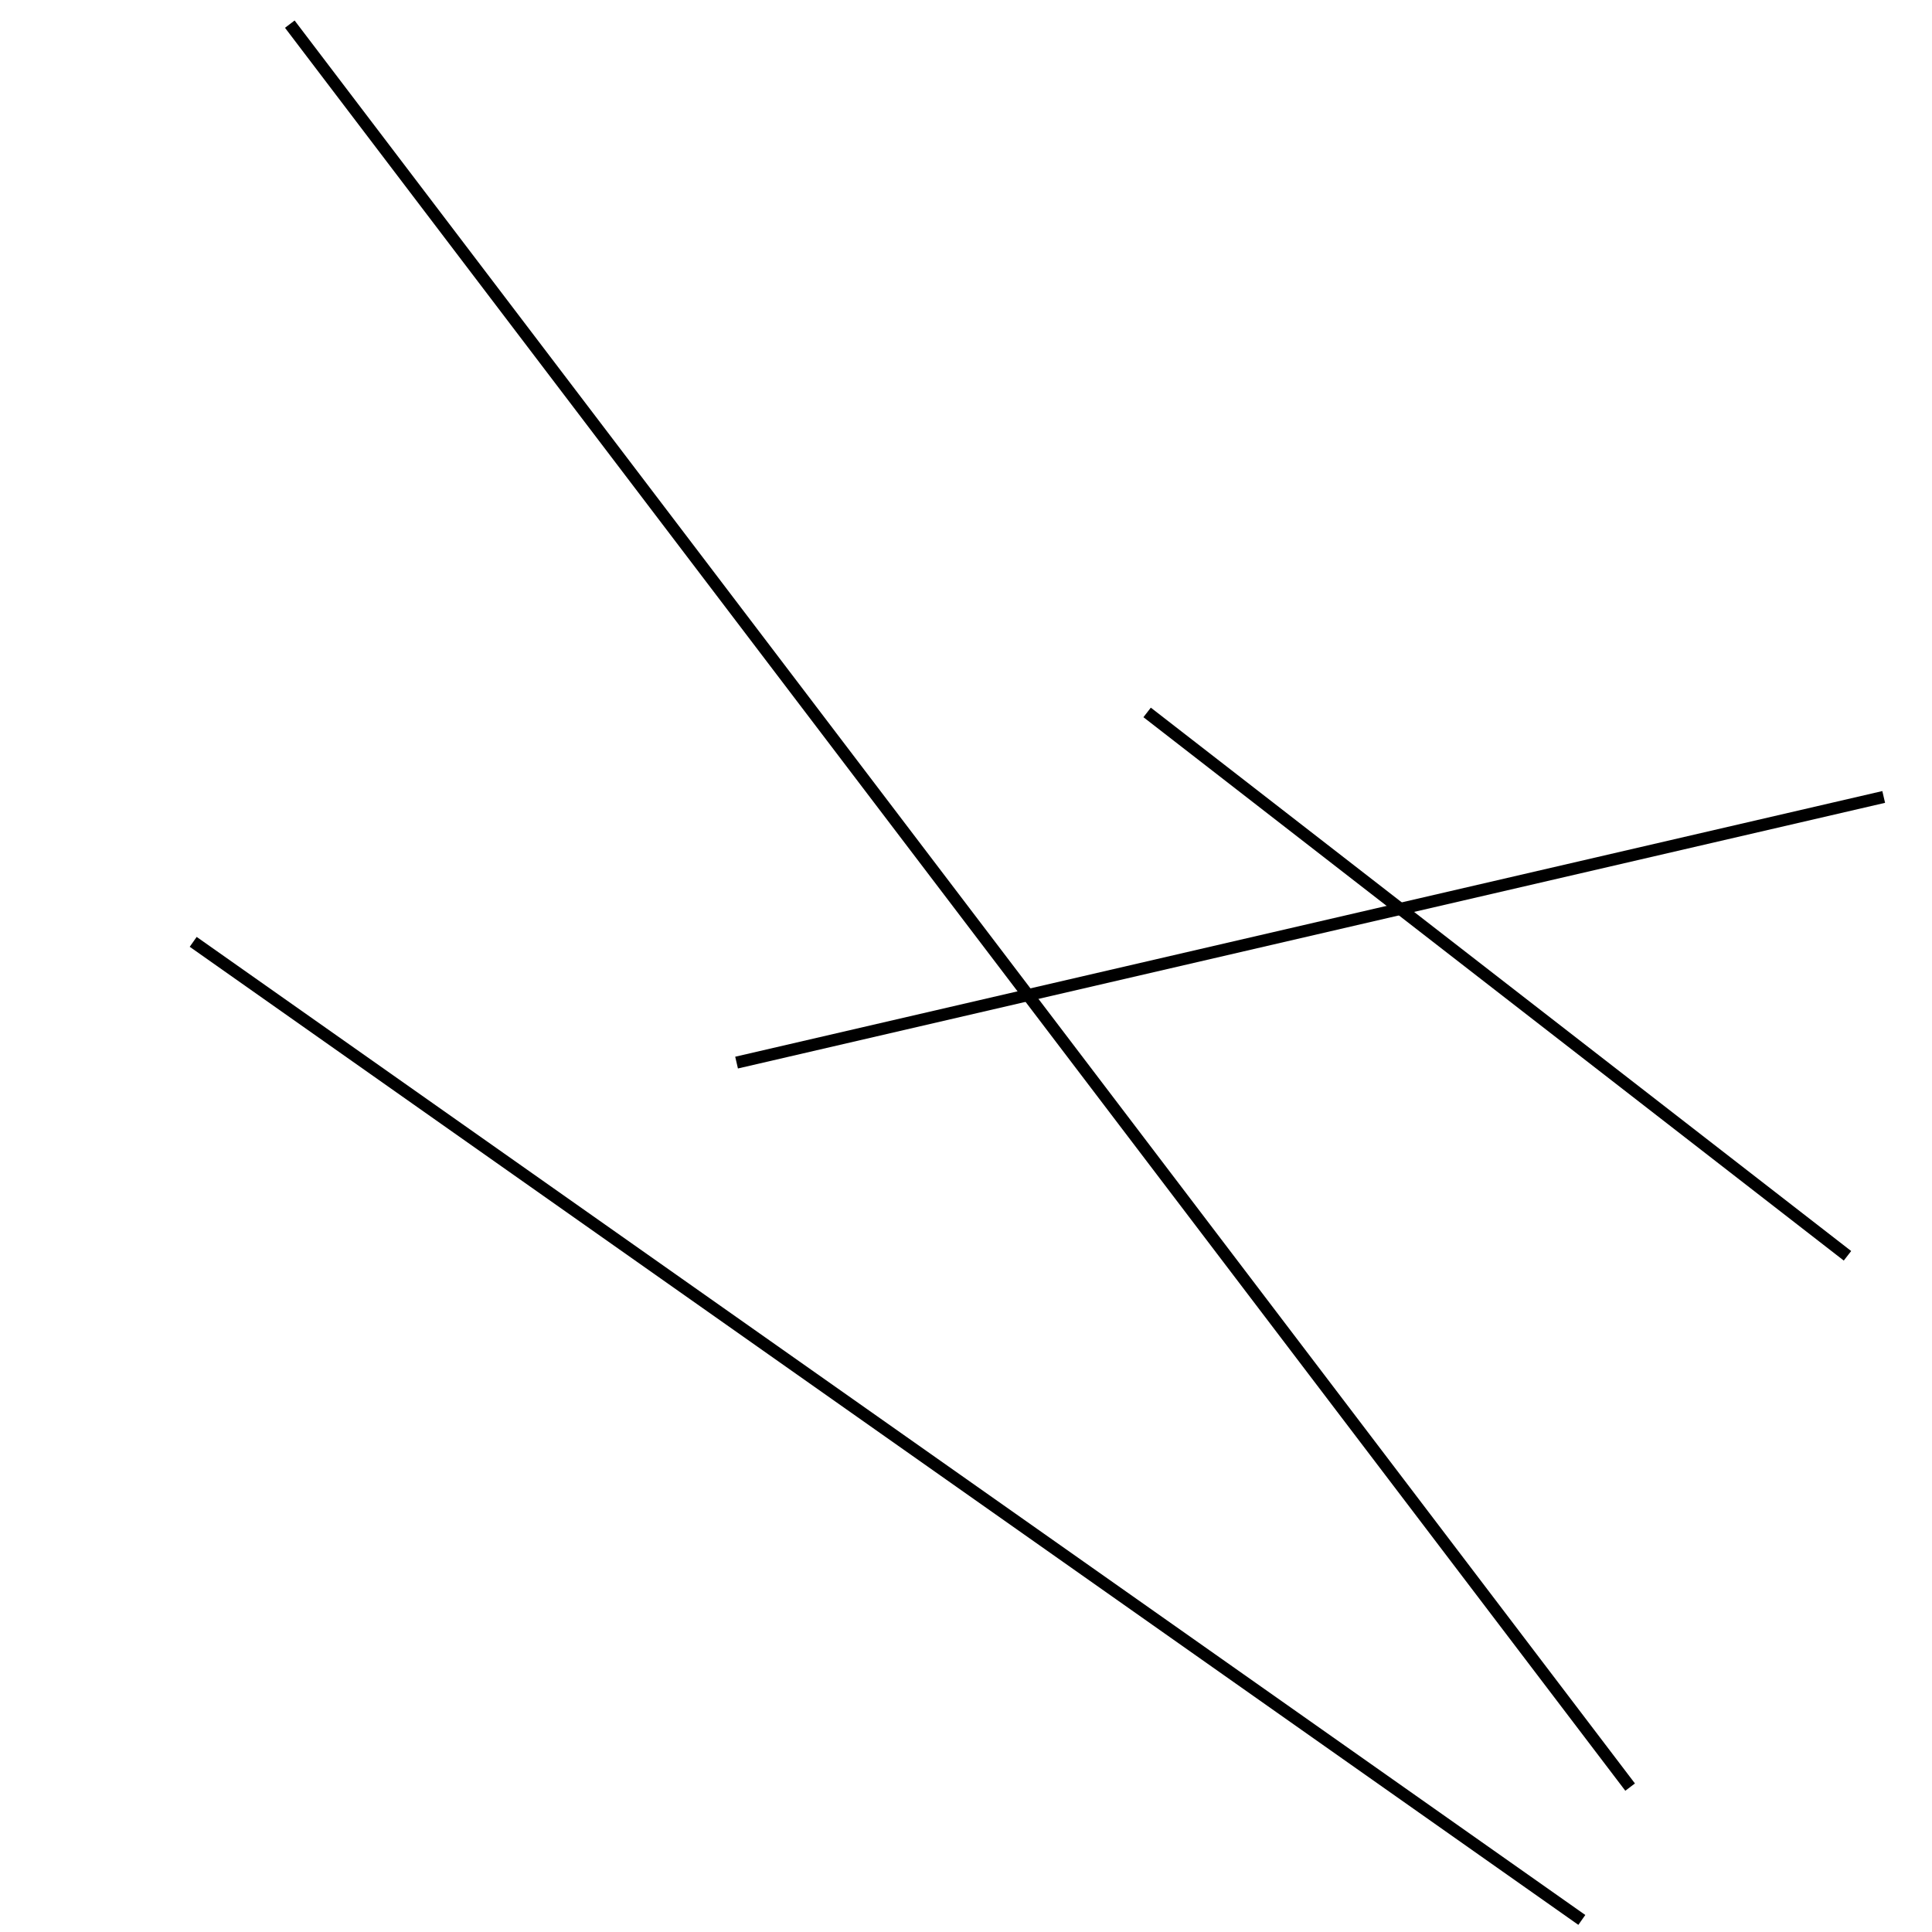 <?xml version="1.0" encoding="utf-8" ?>
<svg baseProfile="full" height="160" version="1.1" width="160" xmlns="http://www.w3.org/2000/svg" xmlns:ev="http://www.w3.org/2001/xml-events" xmlns:xlink="http://www.w3.org/1999/xlink"><defs /><line stroke="black" stroke-width="1" x1="153" x2="95" y1="104" y2="59" /><line stroke="black" stroke-width="1" x1="156" x2="61" y1="66" y2="88" /><line stroke="black" stroke-width="1" x1="24" x2="135" y1="2" y2="148" /><line stroke="black" stroke-width="1" x1="16" x2="131" y1="78" y2="159" /></svg>